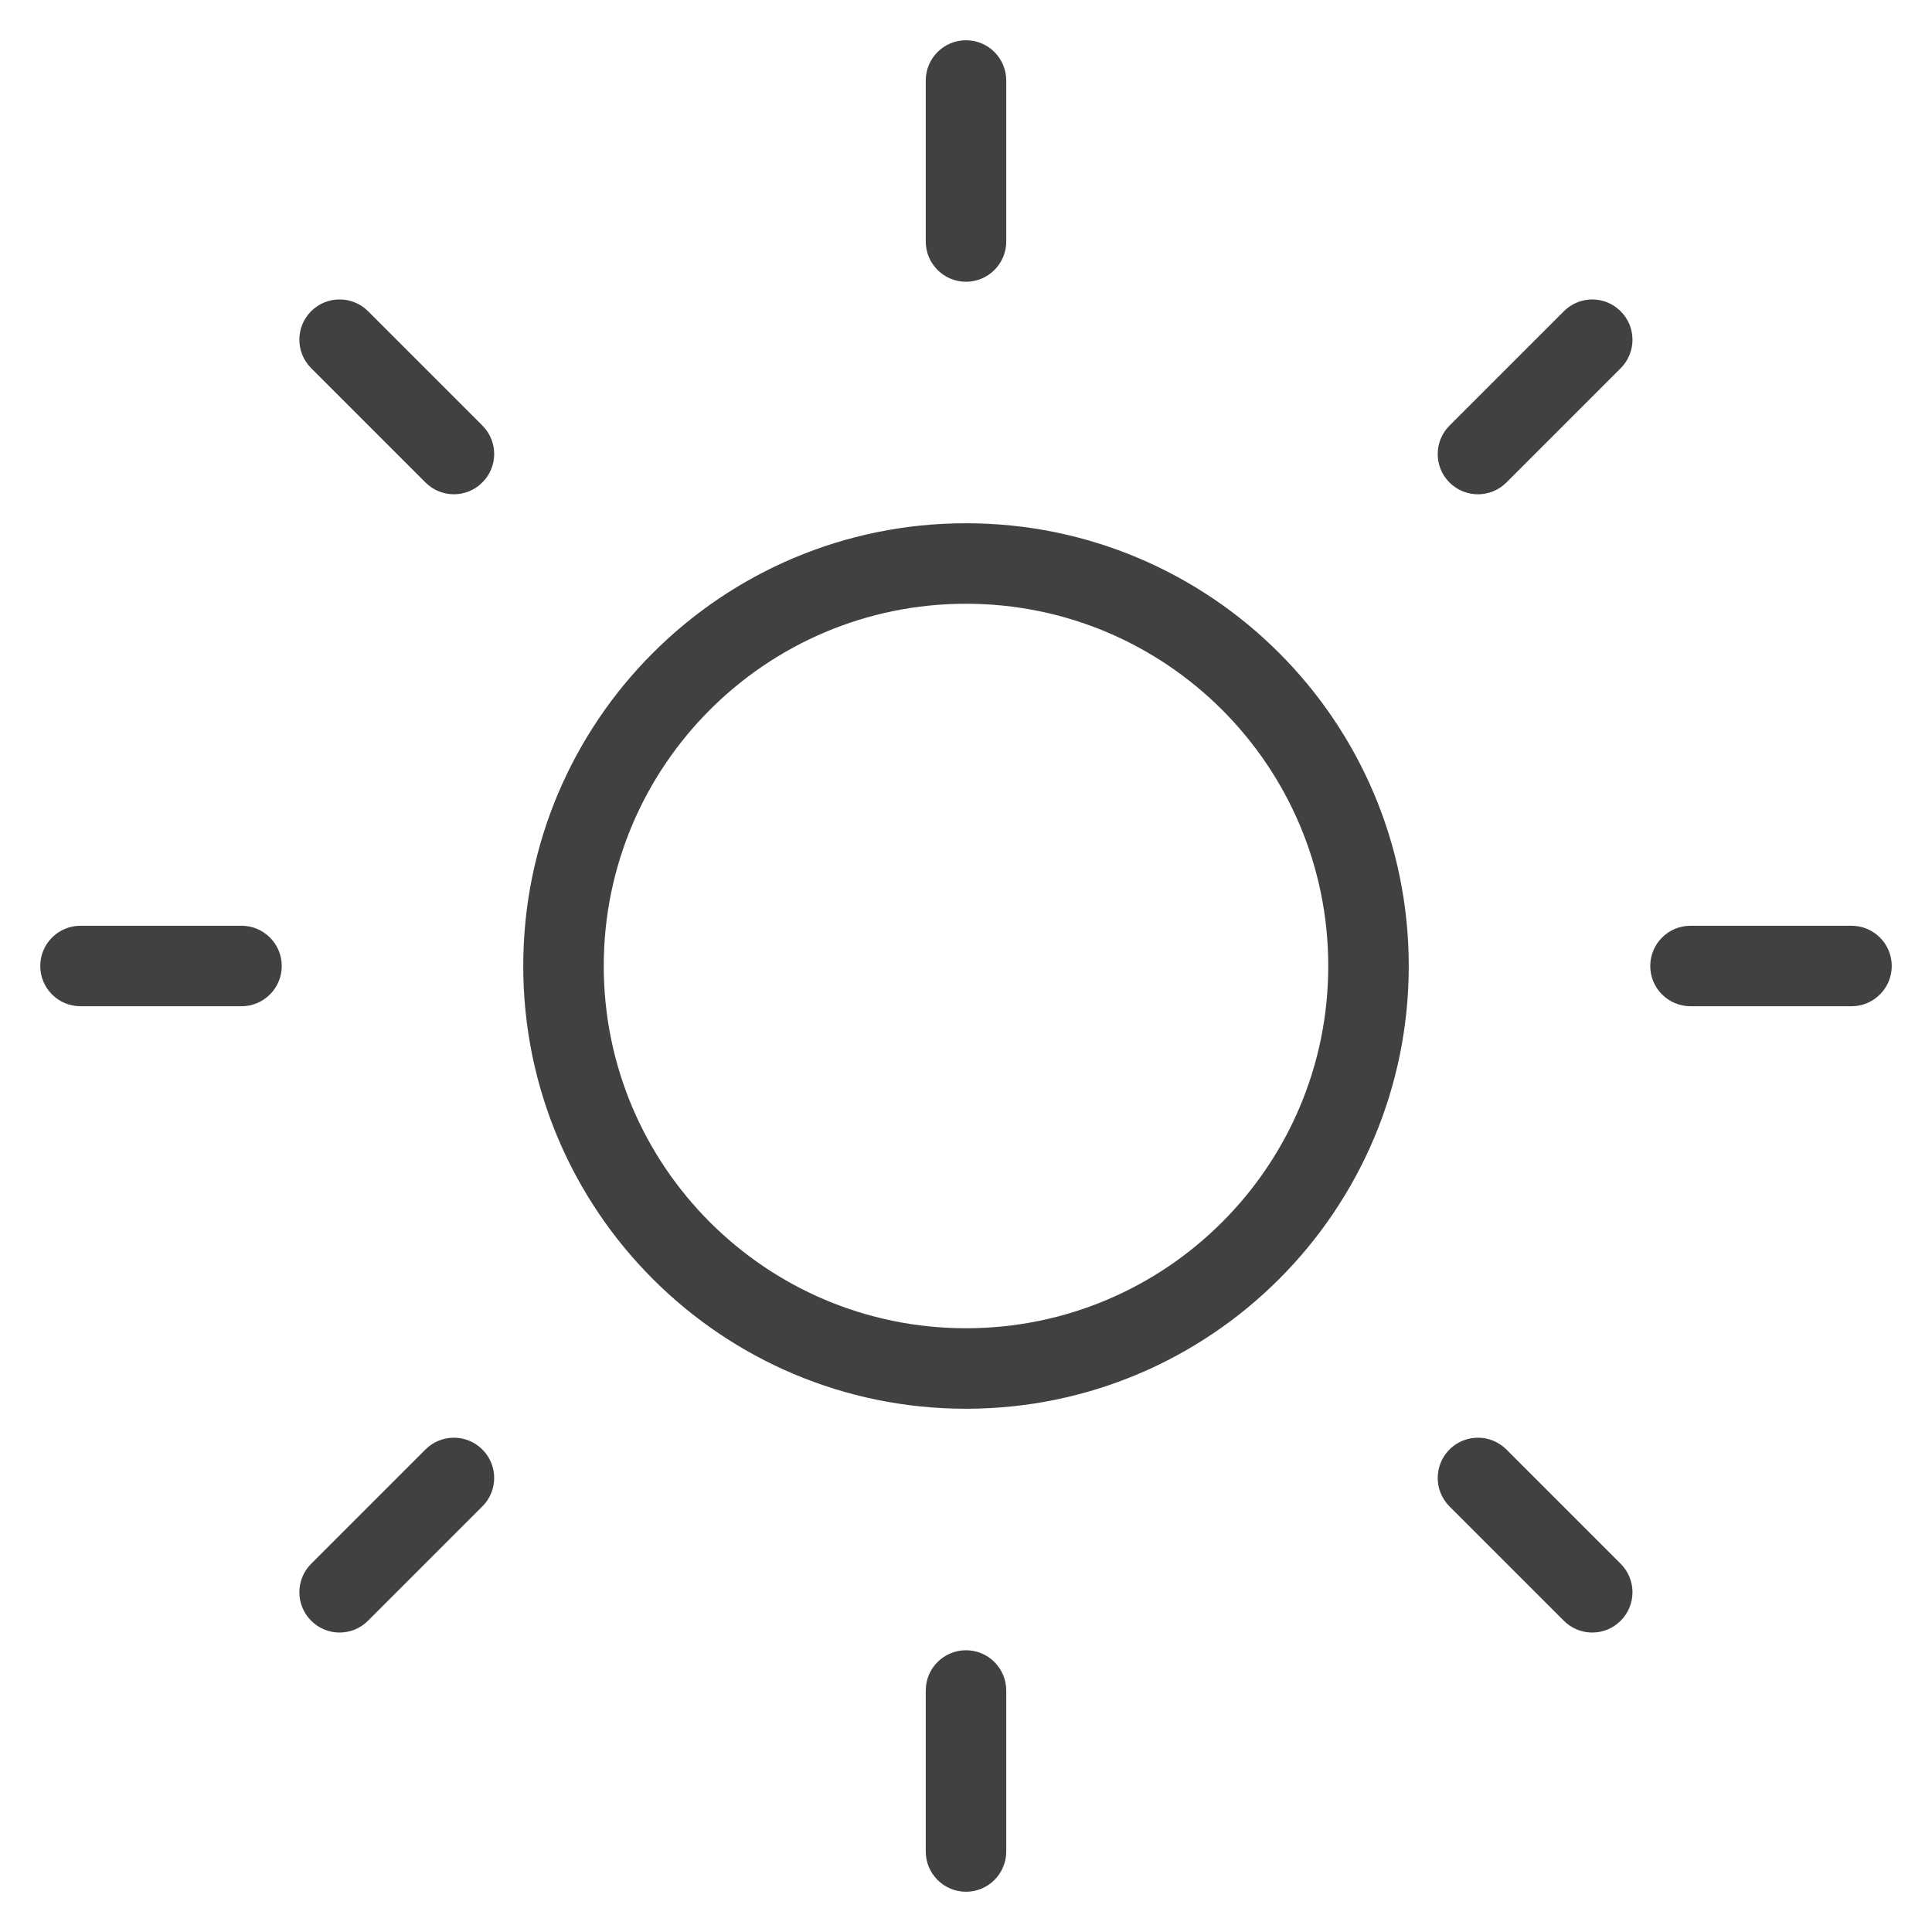 <svg width="24" height="24" viewBox="0 0 24 24" fill="none" xmlns="http://www.w3.org/2000/svg">
<path fill-rule="evenodd" clip-rule="evenodd" d="M6.5 12C6.5 8.962 8.962 6.5 12 6.5C15.038 6.5 17.5 8.962 17.5 12C17.5 15.038 15.038 17.5 12 17.5C8.962 17.5 6.5 15.038 6.5 12ZM12 7.5C9.515 7.5 7.5 9.515 7.5 12C7.5 14.485 9.515 16.5 12 16.5C14.485 16.5 16.5 14.485 16.5 12C16.5 9.515 14.485 7.5 12 7.5Z" fill="#414141"/>
<path fill-rule="evenodd" clip-rule="evenodd" d="M12 0.5C12.276 0.5 12.5 0.724 12.5 1V3C12.5 3.276 12.276 3.5 12 3.5C11.724 3.5 11.5 3.276 11.5 3V1C11.5 0.724 11.724 0.5 12 0.5Z" fill="#414141"/>
<path fill-rule="evenodd" clip-rule="evenodd" d="M12 20.5C12.276 20.5 12.5 20.724 12.5 21V23C12.5 23.276 12.276 23.5 12 23.5C11.724 23.5 11.5 23.276 11.5 23V21C11.5 20.724 11.724 20.5 12 20.5Z" fill="#414141"/>
<path fill-rule="evenodd" clip-rule="evenodd" d="M3.865 3.866C4.06 3.671 4.377 3.671 4.572 3.866L5.992 5.286C6.188 5.481 6.188 5.798 5.992 5.993C5.797 6.189 5.48 6.189 5.285 5.993L3.865 4.573C3.67 4.378 3.67 4.061 3.865 3.866Z" fill="#414141"/>
<path fill-rule="evenodd" clip-rule="evenodd" d="M18.006 18.006C18.201 17.811 18.518 17.811 18.713 18.006L20.133 19.426C20.328 19.622 20.328 19.938 20.133 20.133C19.938 20.329 19.621 20.329 19.426 20.133L18.006 18.713C17.811 18.518 17.811 18.202 18.006 18.006Z" fill="#414141"/>
<path fill-rule="evenodd" clip-rule="evenodd" d="M0.5 12C0.5 11.724 0.724 11.5 1 11.5H3C3.276 11.5 3.5 11.724 3.5 12C3.5 12.276 3.276 12.5 3 12.5H1C0.724 12.5 0.5 12.276 0.5 12Z" fill="#414141"/>
<path fill-rule="evenodd" clip-rule="evenodd" d="M20.5 12C20.5 11.724 20.724 11.5 21 11.5H23C23.276 11.5 23.5 11.724 23.5 12C23.5 12.276 23.276 12.5 23 12.5H21C20.724 12.5 20.5 12.276 20.5 12Z" fill="#414141"/>
<path fill-rule="evenodd" clip-rule="evenodd" d="M5.992 18.006C6.188 18.202 6.188 18.518 5.992 18.713L4.572 20.133C4.377 20.329 4.06 20.329 3.865 20.133C3.67 19.938 3.67 19.622 3.865 19.426L5.285 18.006C5.48 17.811 5.797 17.811 5.992 18.006Z" fill="#414141"/>
<path fill-rule="evenodd" clip-rule="evenodd" d="M20.133 3.867C20.328 4.062 20.328 4.379 20.133 4.574L18.713 5.994C18.518 6.189 18.201 6.189 18.006 5.994C17.811 5.799 17.811 5.482 18.006 5.287L19.426 3.867C19.621 3.671 19.938 3.671 20.133 3.867Z" fill="#414141"/>
</svg>
